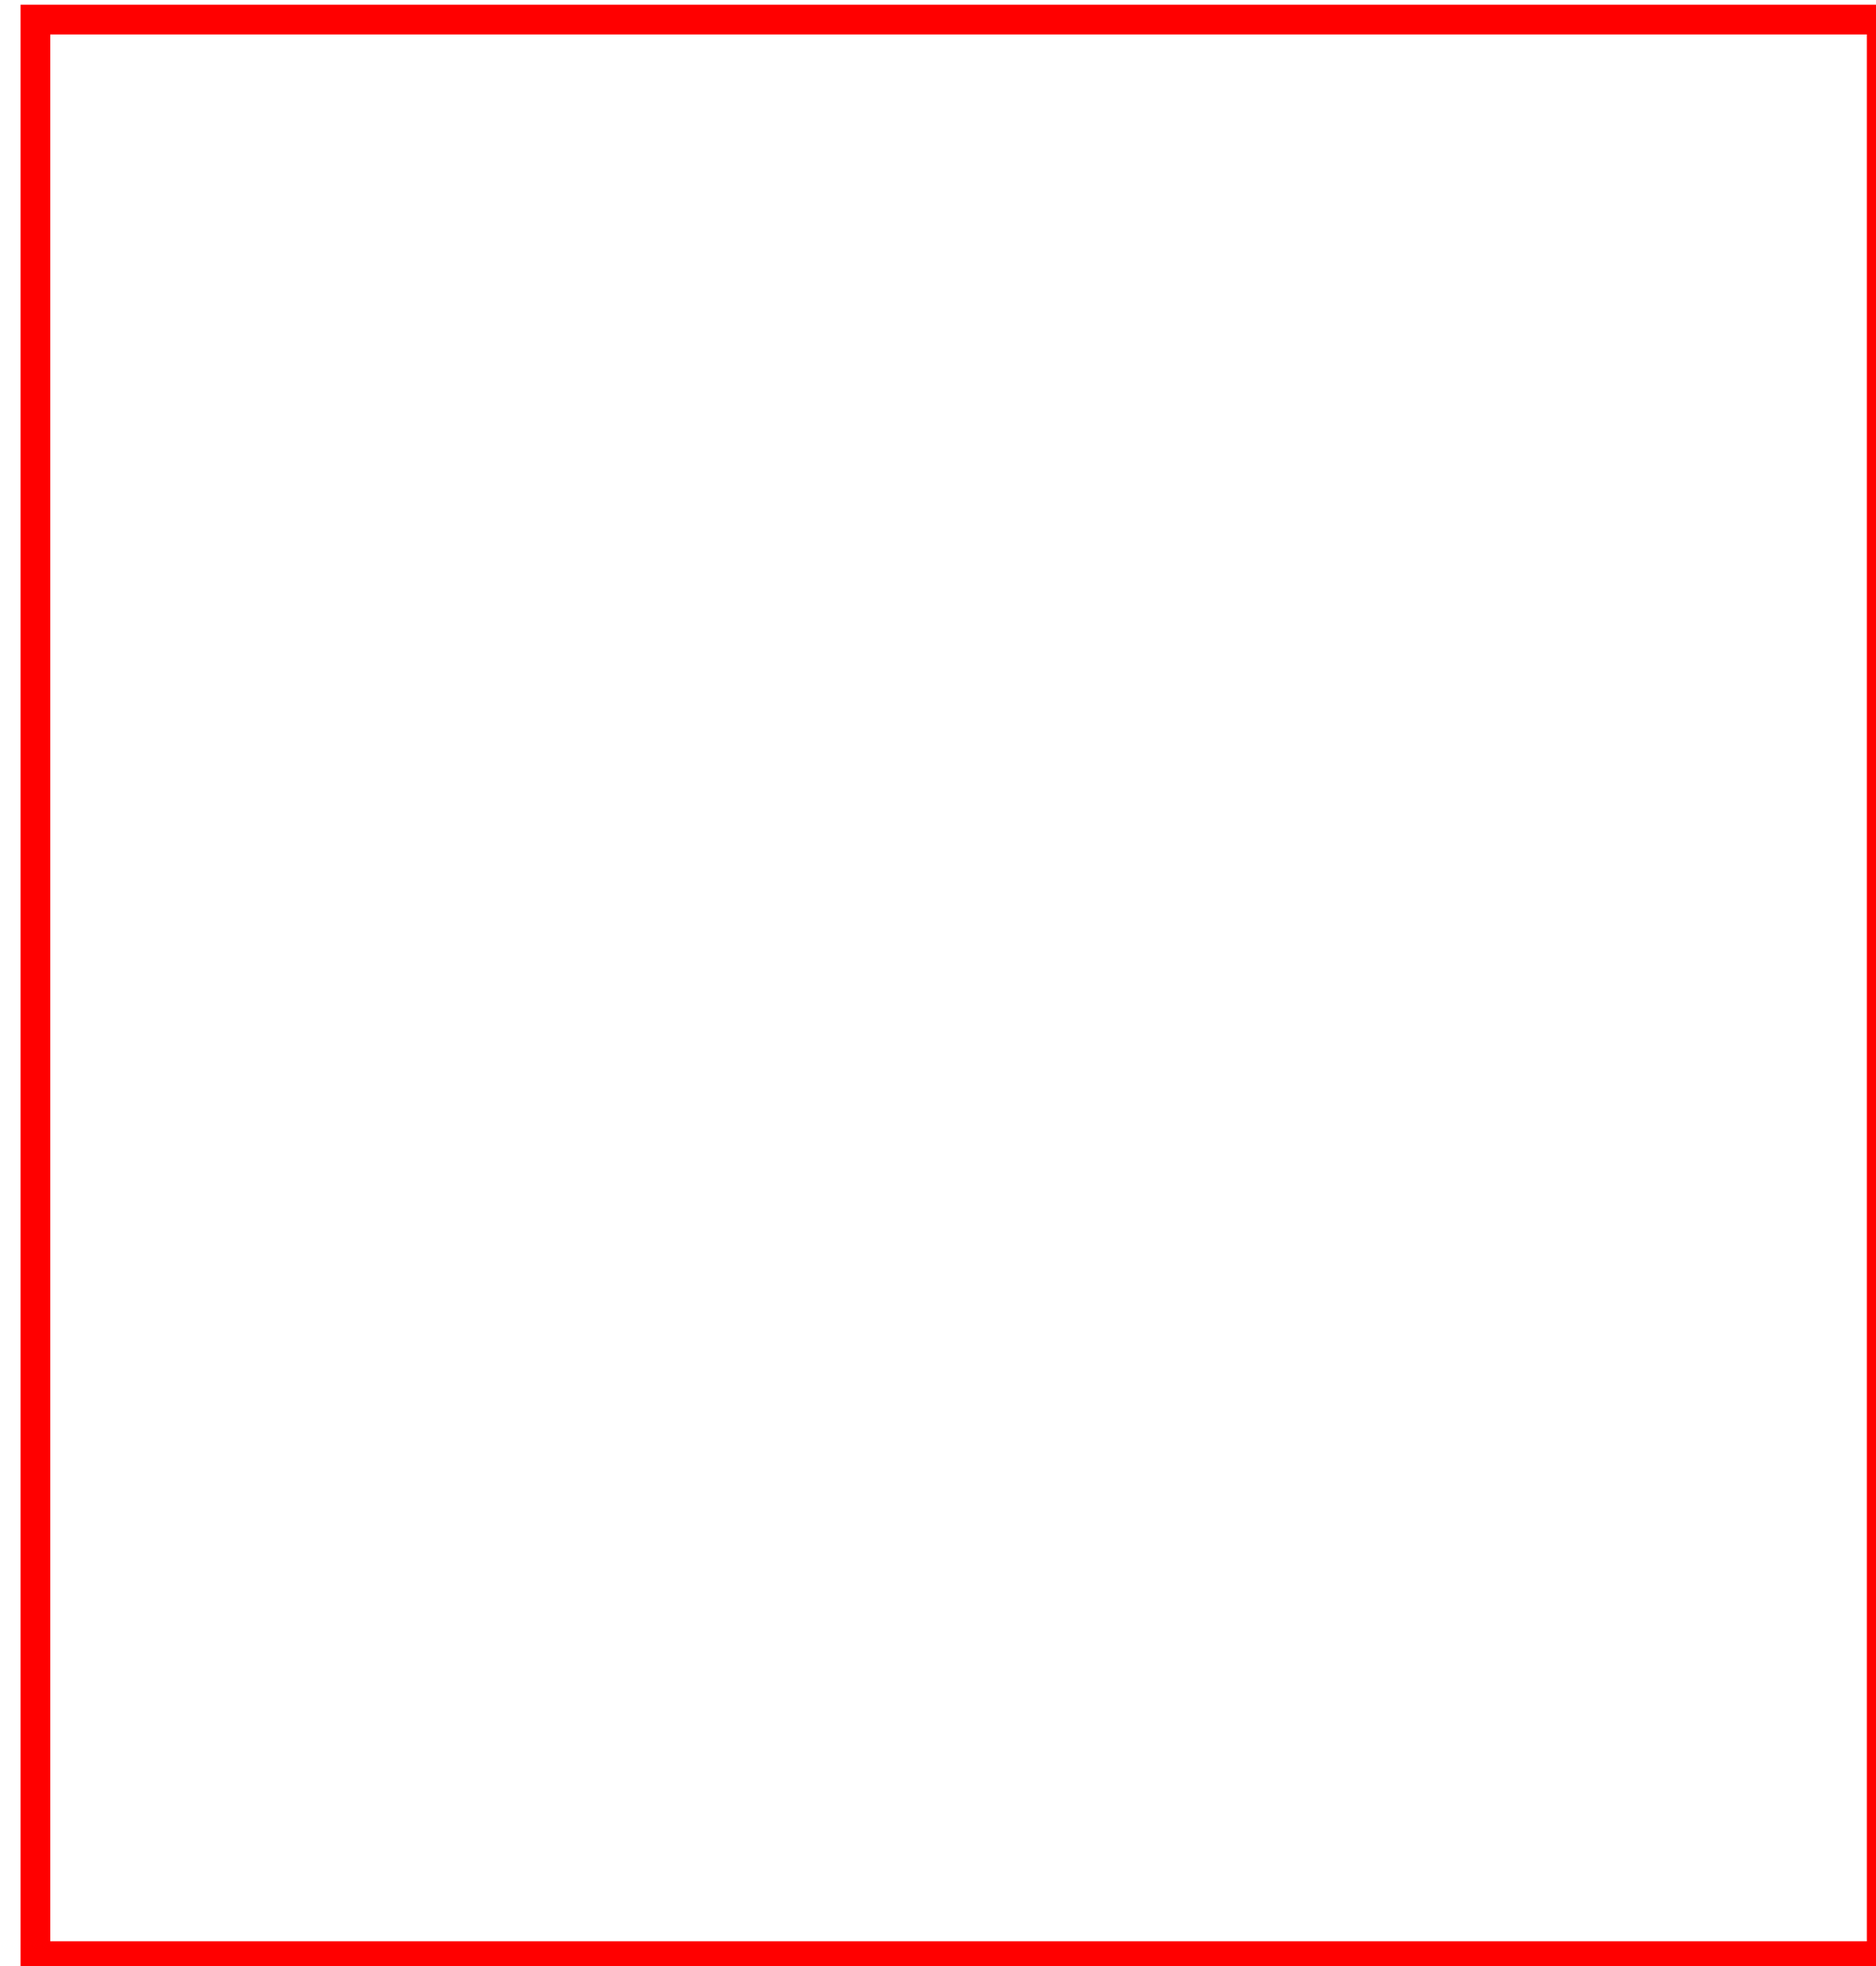 <?xml version="1.0" encoding="UTF-8" standalone="no"?>
<svg
   id="boundary"
   viewBox="0 0 1003.178 1051.104"
   version="1.1"
   sodipodi:docname="geometry.svg"
   inkscape:export-filename="square_geometry.svg"
   inkscape:export-xdpi="96"
   inkscape:export-ydpi="96"
   width="1003.178"
   height="1051.104"
   xmlns:inkscape="http://www.inkscape.org/namespaces/inkscape"
   xmlns:sodipodi="http://sodipodi.sourceforge.net/DTD/sodipodi-0.dtd"
   xmlns="http://www.w3.org/2000/svg"
   xmlns:svg="http://www.w3.org/2000/svg">
  <sodipodi:namedview
     id="namedview30"
     pagecolor="#ffffff"
     bordercolor="#000000"
     borderopacity="0.25"
     inkscape:showpageshadow="2"
     inkscape:pageopacity="0.0"
     inkscape:pagecheckerboard="0"
     inkscape:deskcolor="#d1d1d1"
     showgrid="false" />
  <defs
     id="defs11">
    <linearGradient
       id="linearGradient3035"
       inkscape:swatch="solid">
      <stop
         style="stop-color:#000000;stop-opacity:1;"
         offset="0"
         id="stop3033" />
    </linearGradient>
    <linearGradient
       id="linearGradient1067"
       inkscape:swatch="solid">
      <stop
         style="stop-color:#000000;stop-opacity:1;"
         offset="0"
         id="stop1065" />
    </linearGradient>
    <style
       id="style9">.cls-1,.cls-2{fill:none;stroke-miterlimit:10;}.cls-1{stroke:#ef3d32;stroke-width:13px;}.cls-2{stroke:#ed1c24;stroke-width:10px;}</style>
  </defs>
  <rect
     style="opacity:1;fill:none;fill-opacity:1;fill-rule:nonzero;stroke:#ff0000;stroke-width:15.9;stroke-dasharray:none;stroke-opacity:1"
     id="rect355"
     width="987.278"
     height="1035.204"
     x="18.938"
     y="10.466" />
</svg>
